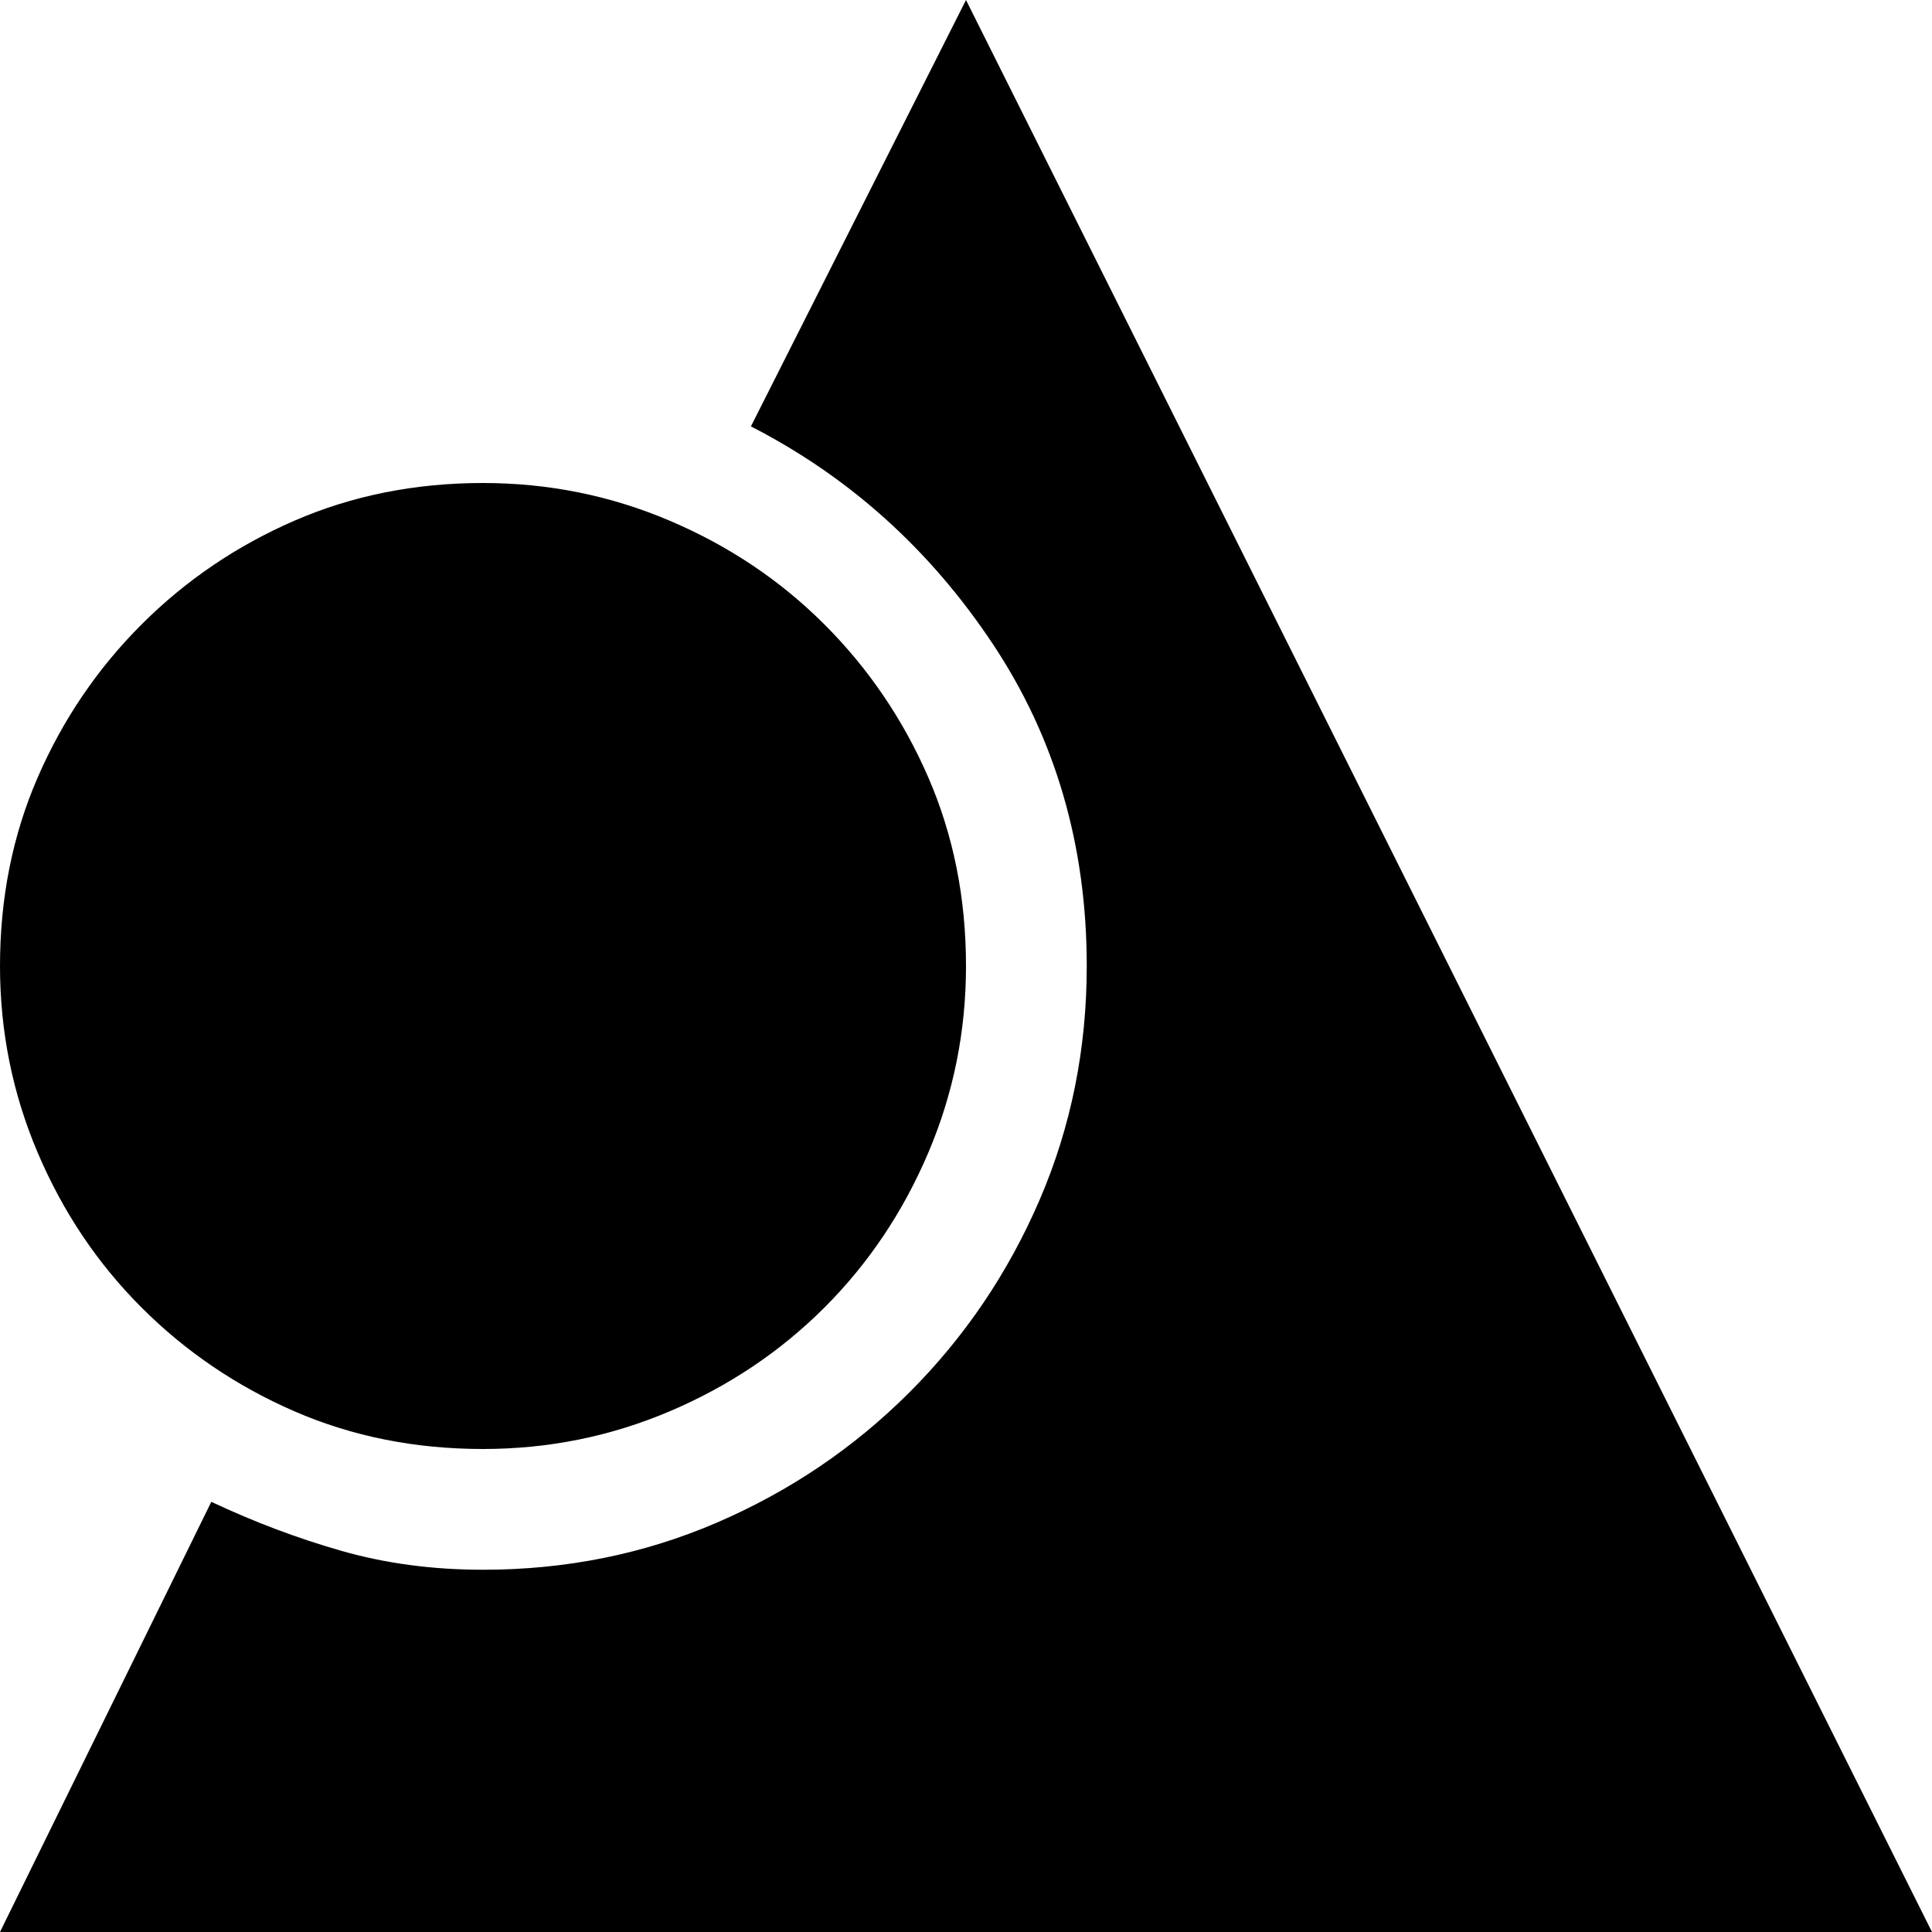 <svg xmlns="http://www.w3.org/2000/svg" viewBox="0 0 512 512">
	<path d="M512 512H0l56-114q17 8 34.5 13t37.5 5q33 0 62-12.5t51-34.5 34.5-51 12.5-62q0-48-25-85.5T199 113L256 0zM256 256q0 26-10 49.5t-27.5 41-41 27.5-49.5 10q-27 0-50-10t-40.5-27.5-27.5-41T0 256q0-27 10-50t27.5-40.5T78 138t50-10q26 0 49.5 10t41 27.5T246 206t10 50z"/>
</svg>